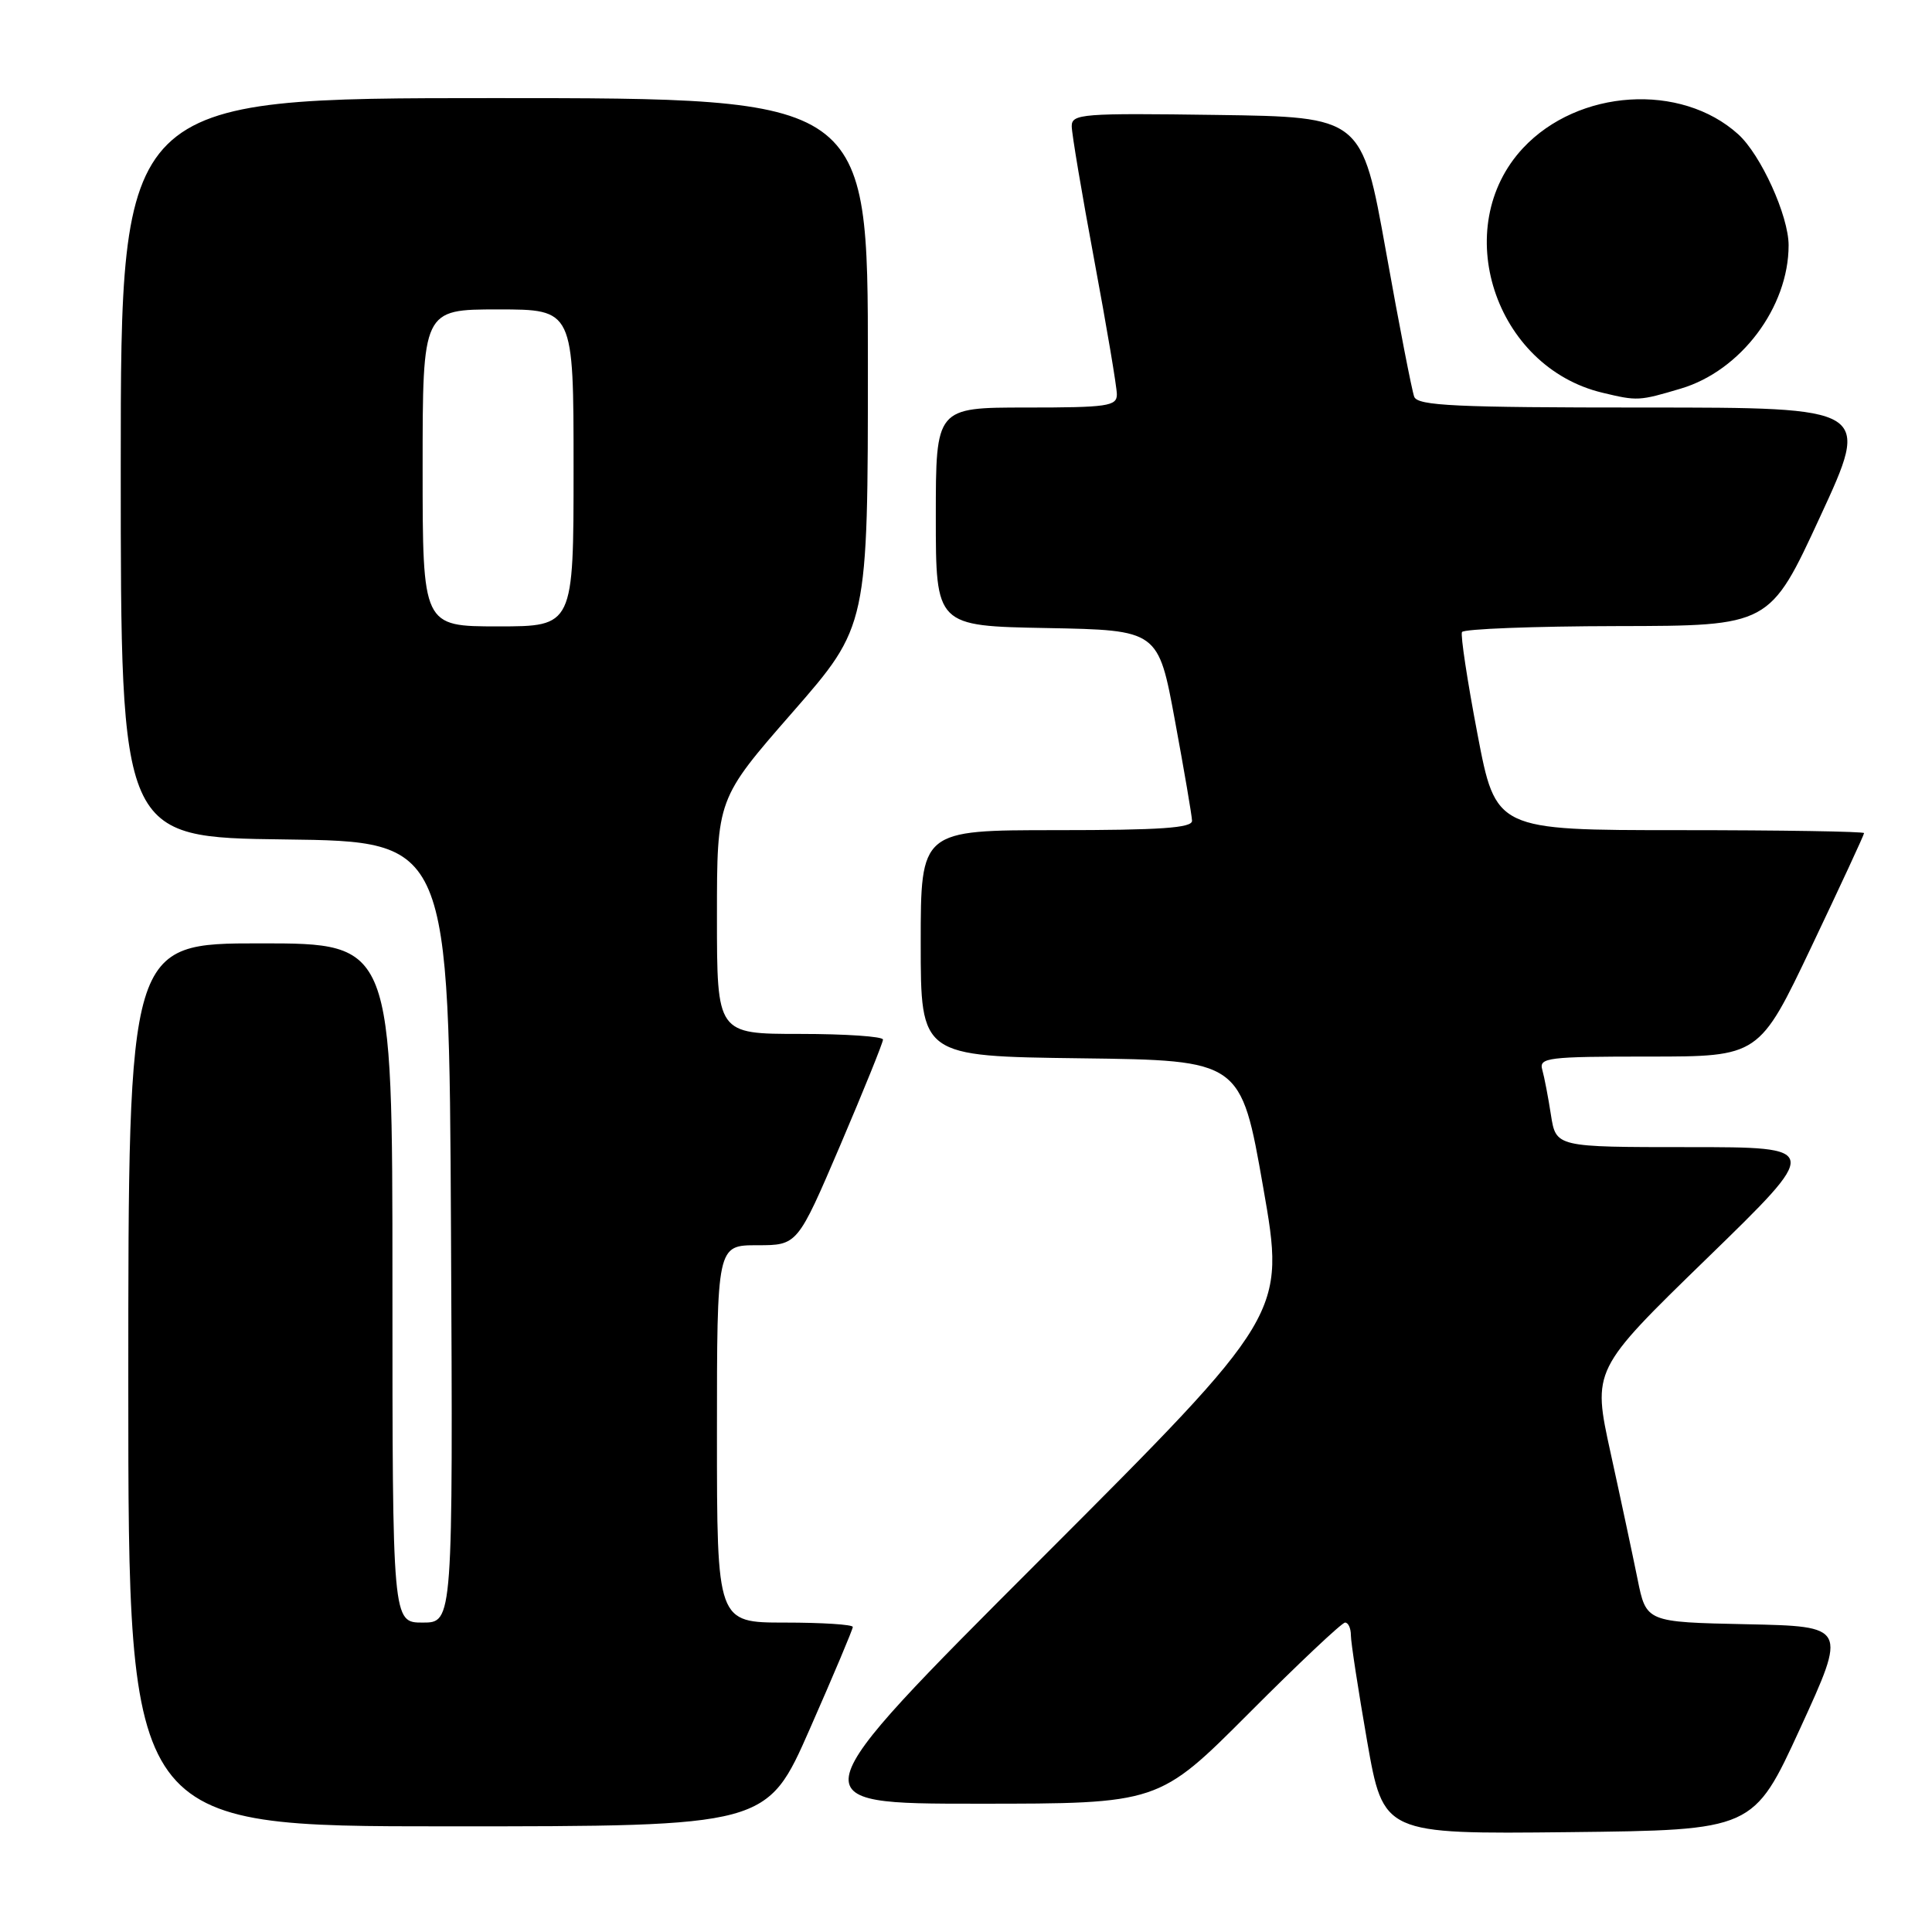 <?xml version="1.0" encoding="UTF-8" standalone="no"?>
<!DOCTYPE svg PUBLIC "-//W3C//DTD SVG 1.1//EN" "http://www.w3.org/Graphics/SVG/1.1/DTD/svg11.dtd" >
<svg xmlns="http://www.w3.org/2000/svg" xmlns:xlink="http://www.w3.org/1999/xlink" version="1.1" viewBox="0 0 256 256">
 <g >
 <path fill="currentColor"
d=" M 238.54 229.00 C 244.73 215.50 244.73 215.50 231.43 215.22 C 218.13 214.94 218.13 214.94 216.98 209.22 C 216.34 206.07 214.74 198.55 213.41 192.50 C 211.00 181.50 211.00 181.50 226.17 166.75 C 241.34 152.00 241.34 152.00 223.76 152.00 C 206.18 152.00 206.18 152.00 205.51 147.75 C 205.15 145.41 204.63 142.71 204.36 141.75 C 203.90 140.14 205.04 140.00 218.48 140.00 C 233.10 140.00 233.10 140.00 240.05 125.39 C 243.87 117.36 247.00 110.61 247.00 110.39 C 247.00 110.18 236.02 110.00 222.60 110.00 C 198.20 110.00 198.20 110.00 195.77 97.25 C 194.43 90.24 193.51 84.16 193.72 83.75 C 193.94 83.34 203.20 82.98 214.31 82.96 C 234.50 82.93 234.50 82.93 241.18 68.46 C 247.87 54.00 247.87 54.00 217.90 54.00 C 192.85 54.00 187.85 53.77 187.39 52.57 C 187.09 51.78 185.40 43.12 183.65 33.32 C 180.45 15.50 180.45 15.50 161.23 15.23 C 143.39 14.98 142.00 15.08 142.01 16.73 C 142.01 17.70 143.36 25.70 145.00 34.50 C 146.64 43.30 147.99 51.29 147.99 52.25 C 148.00 53.82 146.76 54.00 136.00 54.00 C 124.00 54.00 124.00 54.00 124.00 68.47 C 124.00 82.95 124.00 82.95 138.74 83.22 C 153.48 83.50 153.48 83.50 155.69 95.50 C 156.91 102.10 157.93 108.06 157.95 108.75 C 157.99 109.71 153.76 110.00 140.00 110.00 C 122.00 110.00 122.00 110.00 122.00 124.98 C 122.00 139.96 122.00 139.96 143.21 140.23 C 164.43 140.50 164.43 140.50 167.38 157.33 C 170.33 174.15 170.33 174.15 137.92 206.58 C 105.51 239.00 105.51 239.00 129.52 239.00 C 153.53 239.00 153.53 239.00 165.50 227.00 C 172.08 220.40 177.81 215.00 178.23 215.00 C 178.66 215.00 179.00 215.76 179.00 216.69 C 179.00 217.62 179.97 223.93 181.15 230.71 C 183.31 243.03 183.31 243.03 207.83 242.77 C 232.34 242.50 232.34 242.50 238.54 229.00 Z  M 107.31 229.08 C 110.44 221.97 113.00 215.90 113.00 215.58 C 113.00 215.26 108.95 215.00 104.00 215.00 C 95.00 215.00 95.00 215.00 95.00 190.00 C 95.00 165.00 95.00 165.00 100.34 165.00 C 105.67 165.00 105.67 165.00 111.34 151.75 C 114.45 144.46 117.00 138.16 117.00 137.75 C 117.00 137.34 112.05 137.00 106.00 137.00 C 95.00 137.00 95.00 137.00 95.00 121.43 C 95.00 105.85 95.00 105.85 105.00 94.40 C 115.00 82.95 115.00 82.95 115.00 47.98 C 115.00 13.00 115.00 13.00 65.50 13.00 C 16.00 13.00 16.00 13.00 16.00 61.98 C 16.00 110.96 16.00 110.96 37.75 111.23 C 59.50 111.50 59.50 111.50 59.76 163.25 C 60.02 215.00 60.02 215.00 56.01 215.00 C 52.00 215.00 52.00 215.00 52.00 170.00 C 52.00 125.00 52.00 125.00 34.50 125.00 C 17.00 125.00 17.00 125.00 17.00 183.50 C 17.00 242.00 17.00 242.00 59.31 242.00 C 101.63 242.00 101.63 242.00 107.31 229.08 Z  M 222.72 51.49 C 230.67 49.13 237.00 40.71 237.00 32.50 C 237.00 28.60 233.32 20.50 230.32 17.79 C 222.72 10.92 209.12 11.80 201.81 19.62 C 192.02 30.11 198.03 48.63 212.34 52.04 C 216.97 53.15 217.18 53.14 222.72 51.49 Z  M 56.00 62.00 C 56.00 41.00 56.00 41.00 66.00 41.00 C 76.00 41.00 76.00 41.00 76.00 62.00 C 76.00 83.00 76.00 83.00 66.00 83.00 C 56.00 83.00 56.00 83.00 56.00 62.00 Z "/>
</g>
</svg>